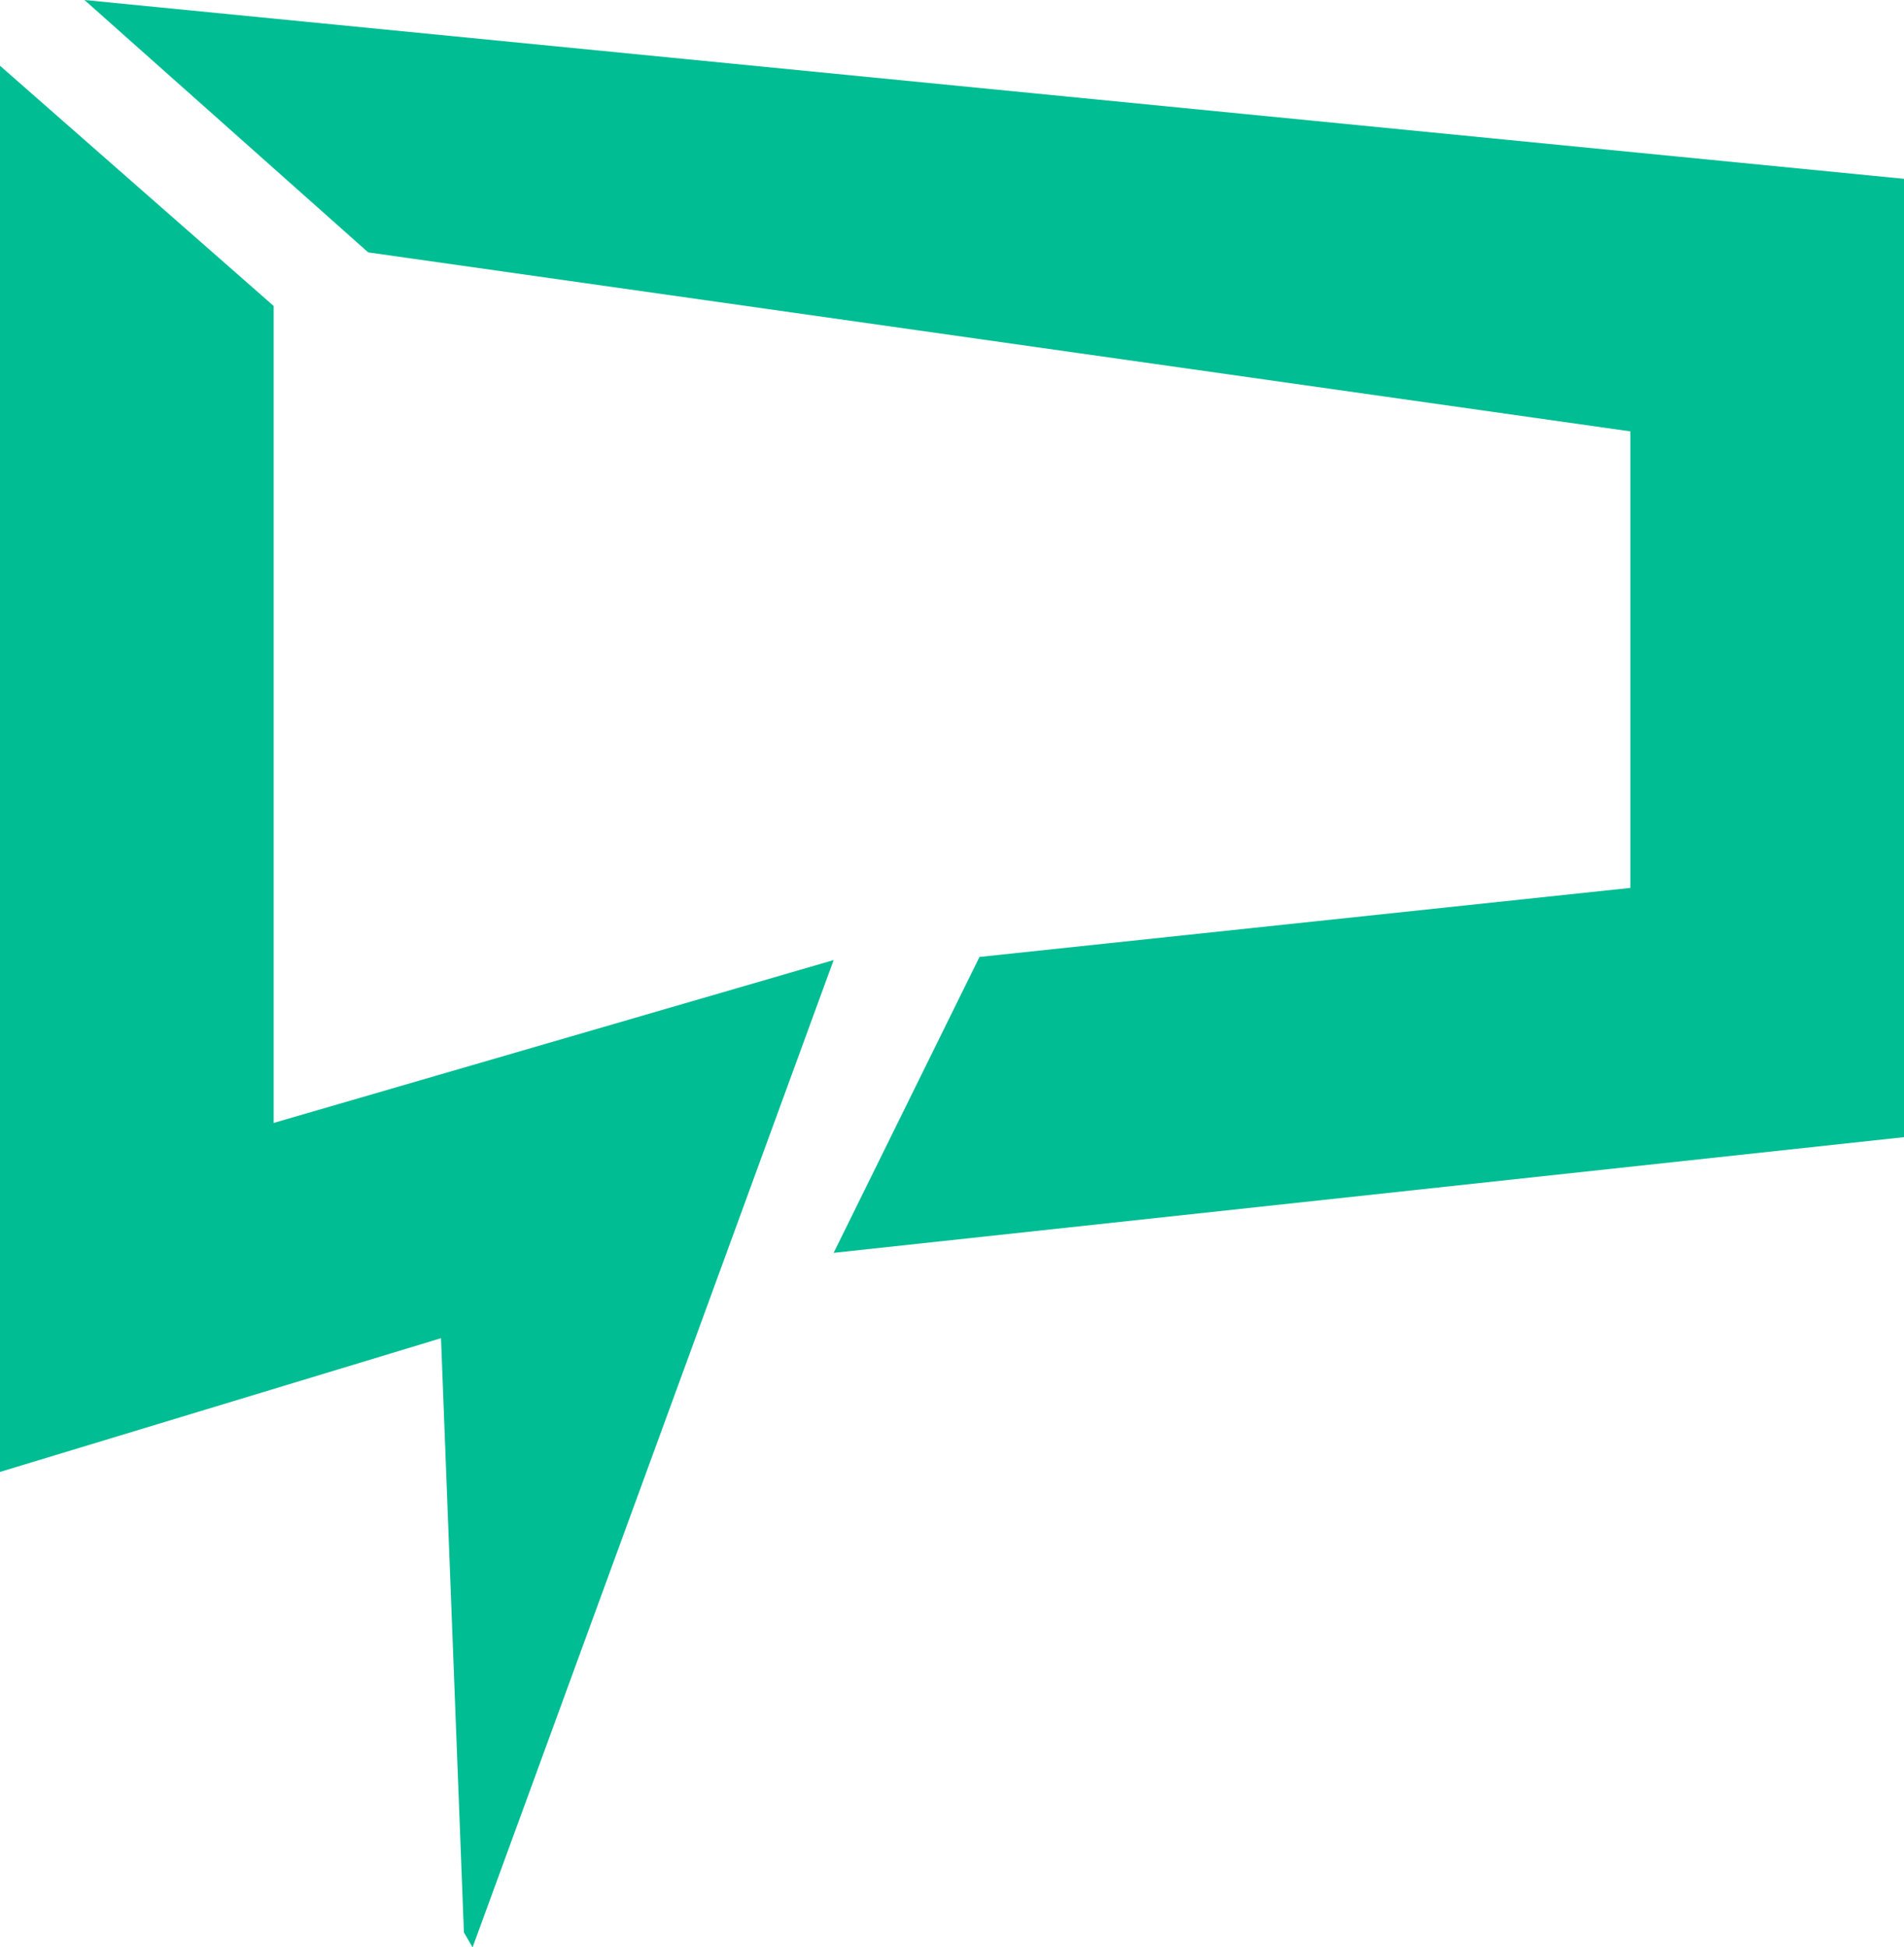 <svg xmlns="http://www.w3.org/2000/svg" viewBox="0 0 109.79 112.27"><defs><style>.cls-1{fill:#00bd93;}</style></defs><title>logo-green</title><g id="Layer_2" data-name="Layer 2"><g id="Layer_1-2" data-name="Layer 1"><polygon class="cls-1" points="27.25 112.27 26.75 111.41 25.43 77.15 0 84.86 0 3.79 15.78 17.64 15.78 64.74 48.07 55.35 27.25 112.27"/><polygon class="cls-1" points="48.07 72.23 56.48 55.17 94.01 51.19 94.01 24.87 21.23 14.55 4.87 0 109.79 10.31 109.79 65.56 48.07 72.23"/></g></g></svg>
